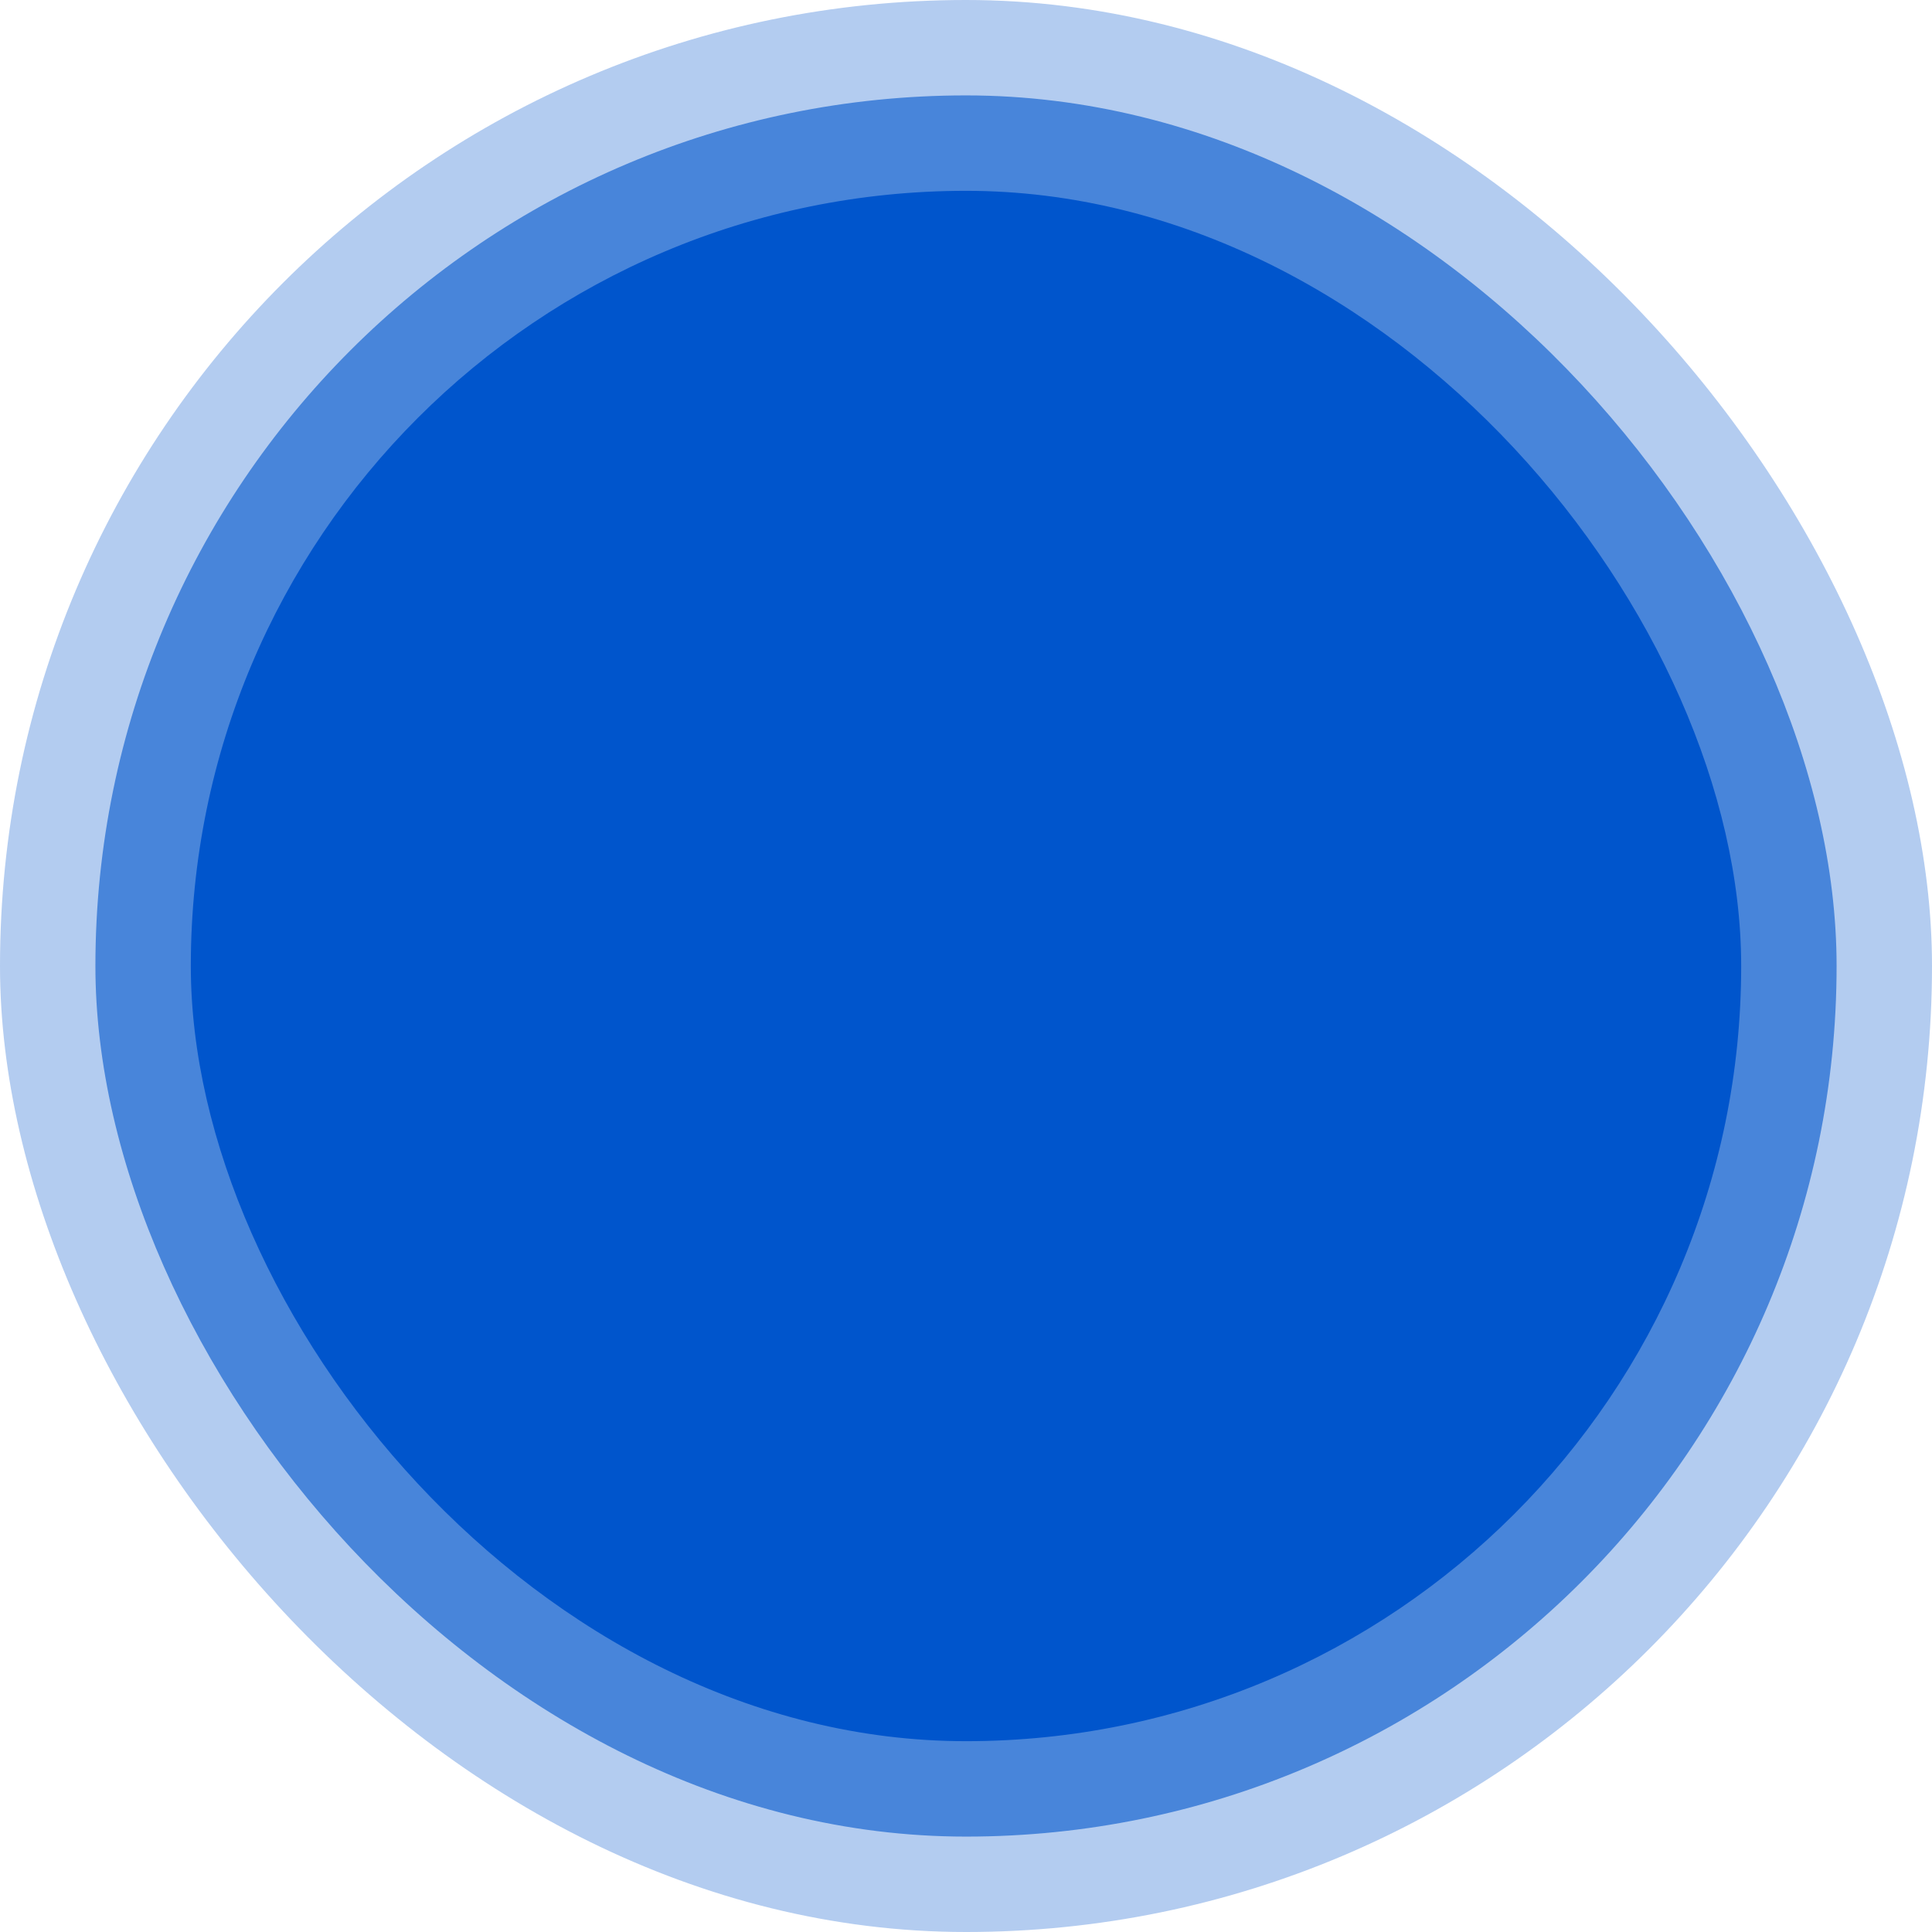 <svg width="81" height="81" viewBox="0 0 81 81" fill="none" xmlns="http://www.w3.org/2000/svg">
<rect width="81" height="81" rx="40.5" fill="#0055CC" fill-opacity="0.3"/>
<rect x="4" y="4" width="73" height="73" rx="36.5" fill="#0055CC" fill-opacity="0.6"/>
<rect x="8" y="8" width="65" height="65" rx="32.5" fill="#0055CC"/>
</svg>

